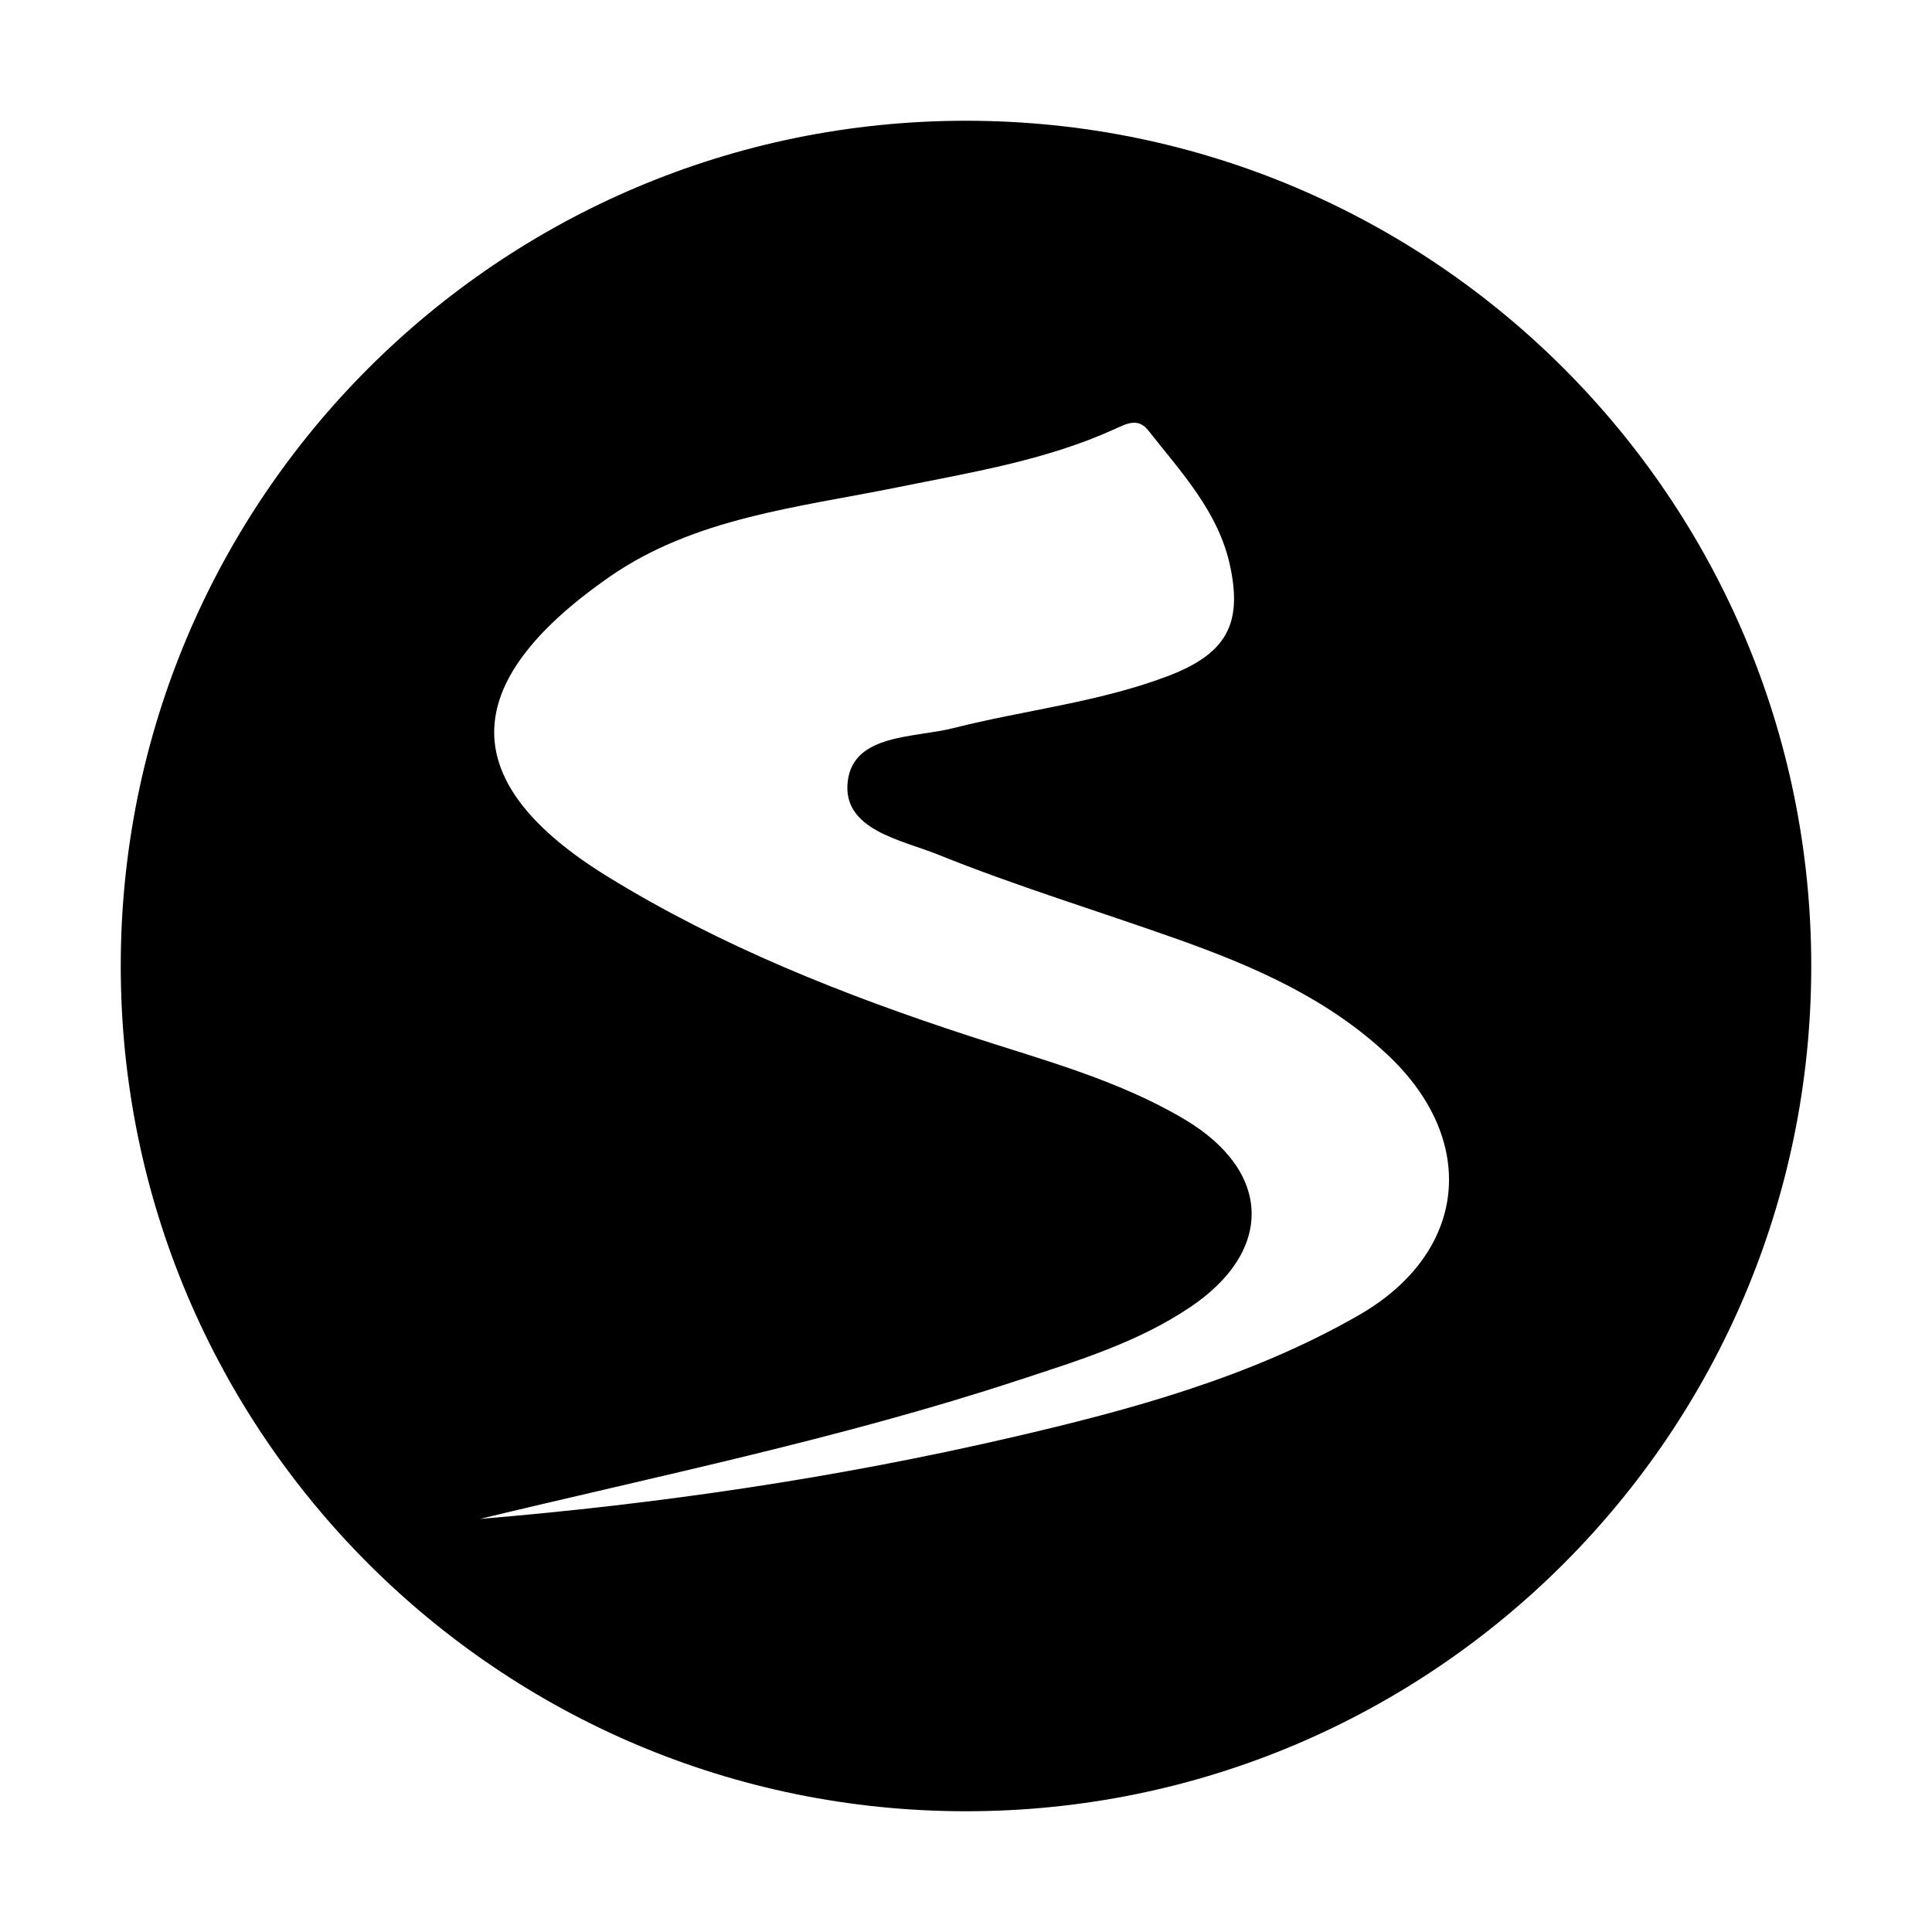 <?xml version="1.0" encoding="iso-8859-1"?>
<!-- Generator: Adobe Illustrator 21.0.2, SVG Export Plug-In . SVG Version: 6.00 Build 0)  -->
<svg version="1.1" id="&#x56FE;&#x5C42;_1" xmlns="http://www.w3.org/2000/svg" xmlns:xlink="http://www.w3.org/1999/xlink" x="0px"
	 y="0px" viewBox="0 0 16 16" style="enable-background:new 0 0 16 16;" xml:space="preserve">
<path d="M8,1C4.134,1,1,4.134,1,8c0,3.866,3.134,7,7,7s7-3.134,7-7C15,4.134,11.866,1,8,1z M11.249,10.894
	c-0.892,0.511-1.879,0.78-2.872,1.01c-1.451,0.336-2.923,0.552-4.403,0.675c1.498-0.361,3.002-0.669,4.461-1.149
	c0.49-0.161,0.989-0.313,1.422-0.605C10.552,10.358,10.533,9.7,9.81,9.27C9.256,8.941,8.634,8.778,8.028,8.58
	c-1.044-0.341-2.06-0.744-2.997-1.321C3.783,6.49,3.771,5.665,5.048,4.777c0.703-0.489,1.561-0.575,2.378-0.74
	c0.611-0.124,1.227-0.222,1.8-0.481C9.328,3.51,9.423,3.455,9.51,3.565c0.272,0.346,0.581,0.673,0.677,1.121
	c0.104,0.484-0.031,0.731-0.523,0.916C9.093,5.817,8.483,5.881,7.895,6.03C7.571,6.112,7.07,6.076,7.021,6.468
	C6.97,6.873,7.466,6.955,7.77,7.078c0.647,0.261,1.317,0.464,1.976,0.698c0.634,0.225,1.247,0.491,1.746,0.96
	C12.248,9.446,12.155,10.376,11.249,10.894z"/>
</svg>
